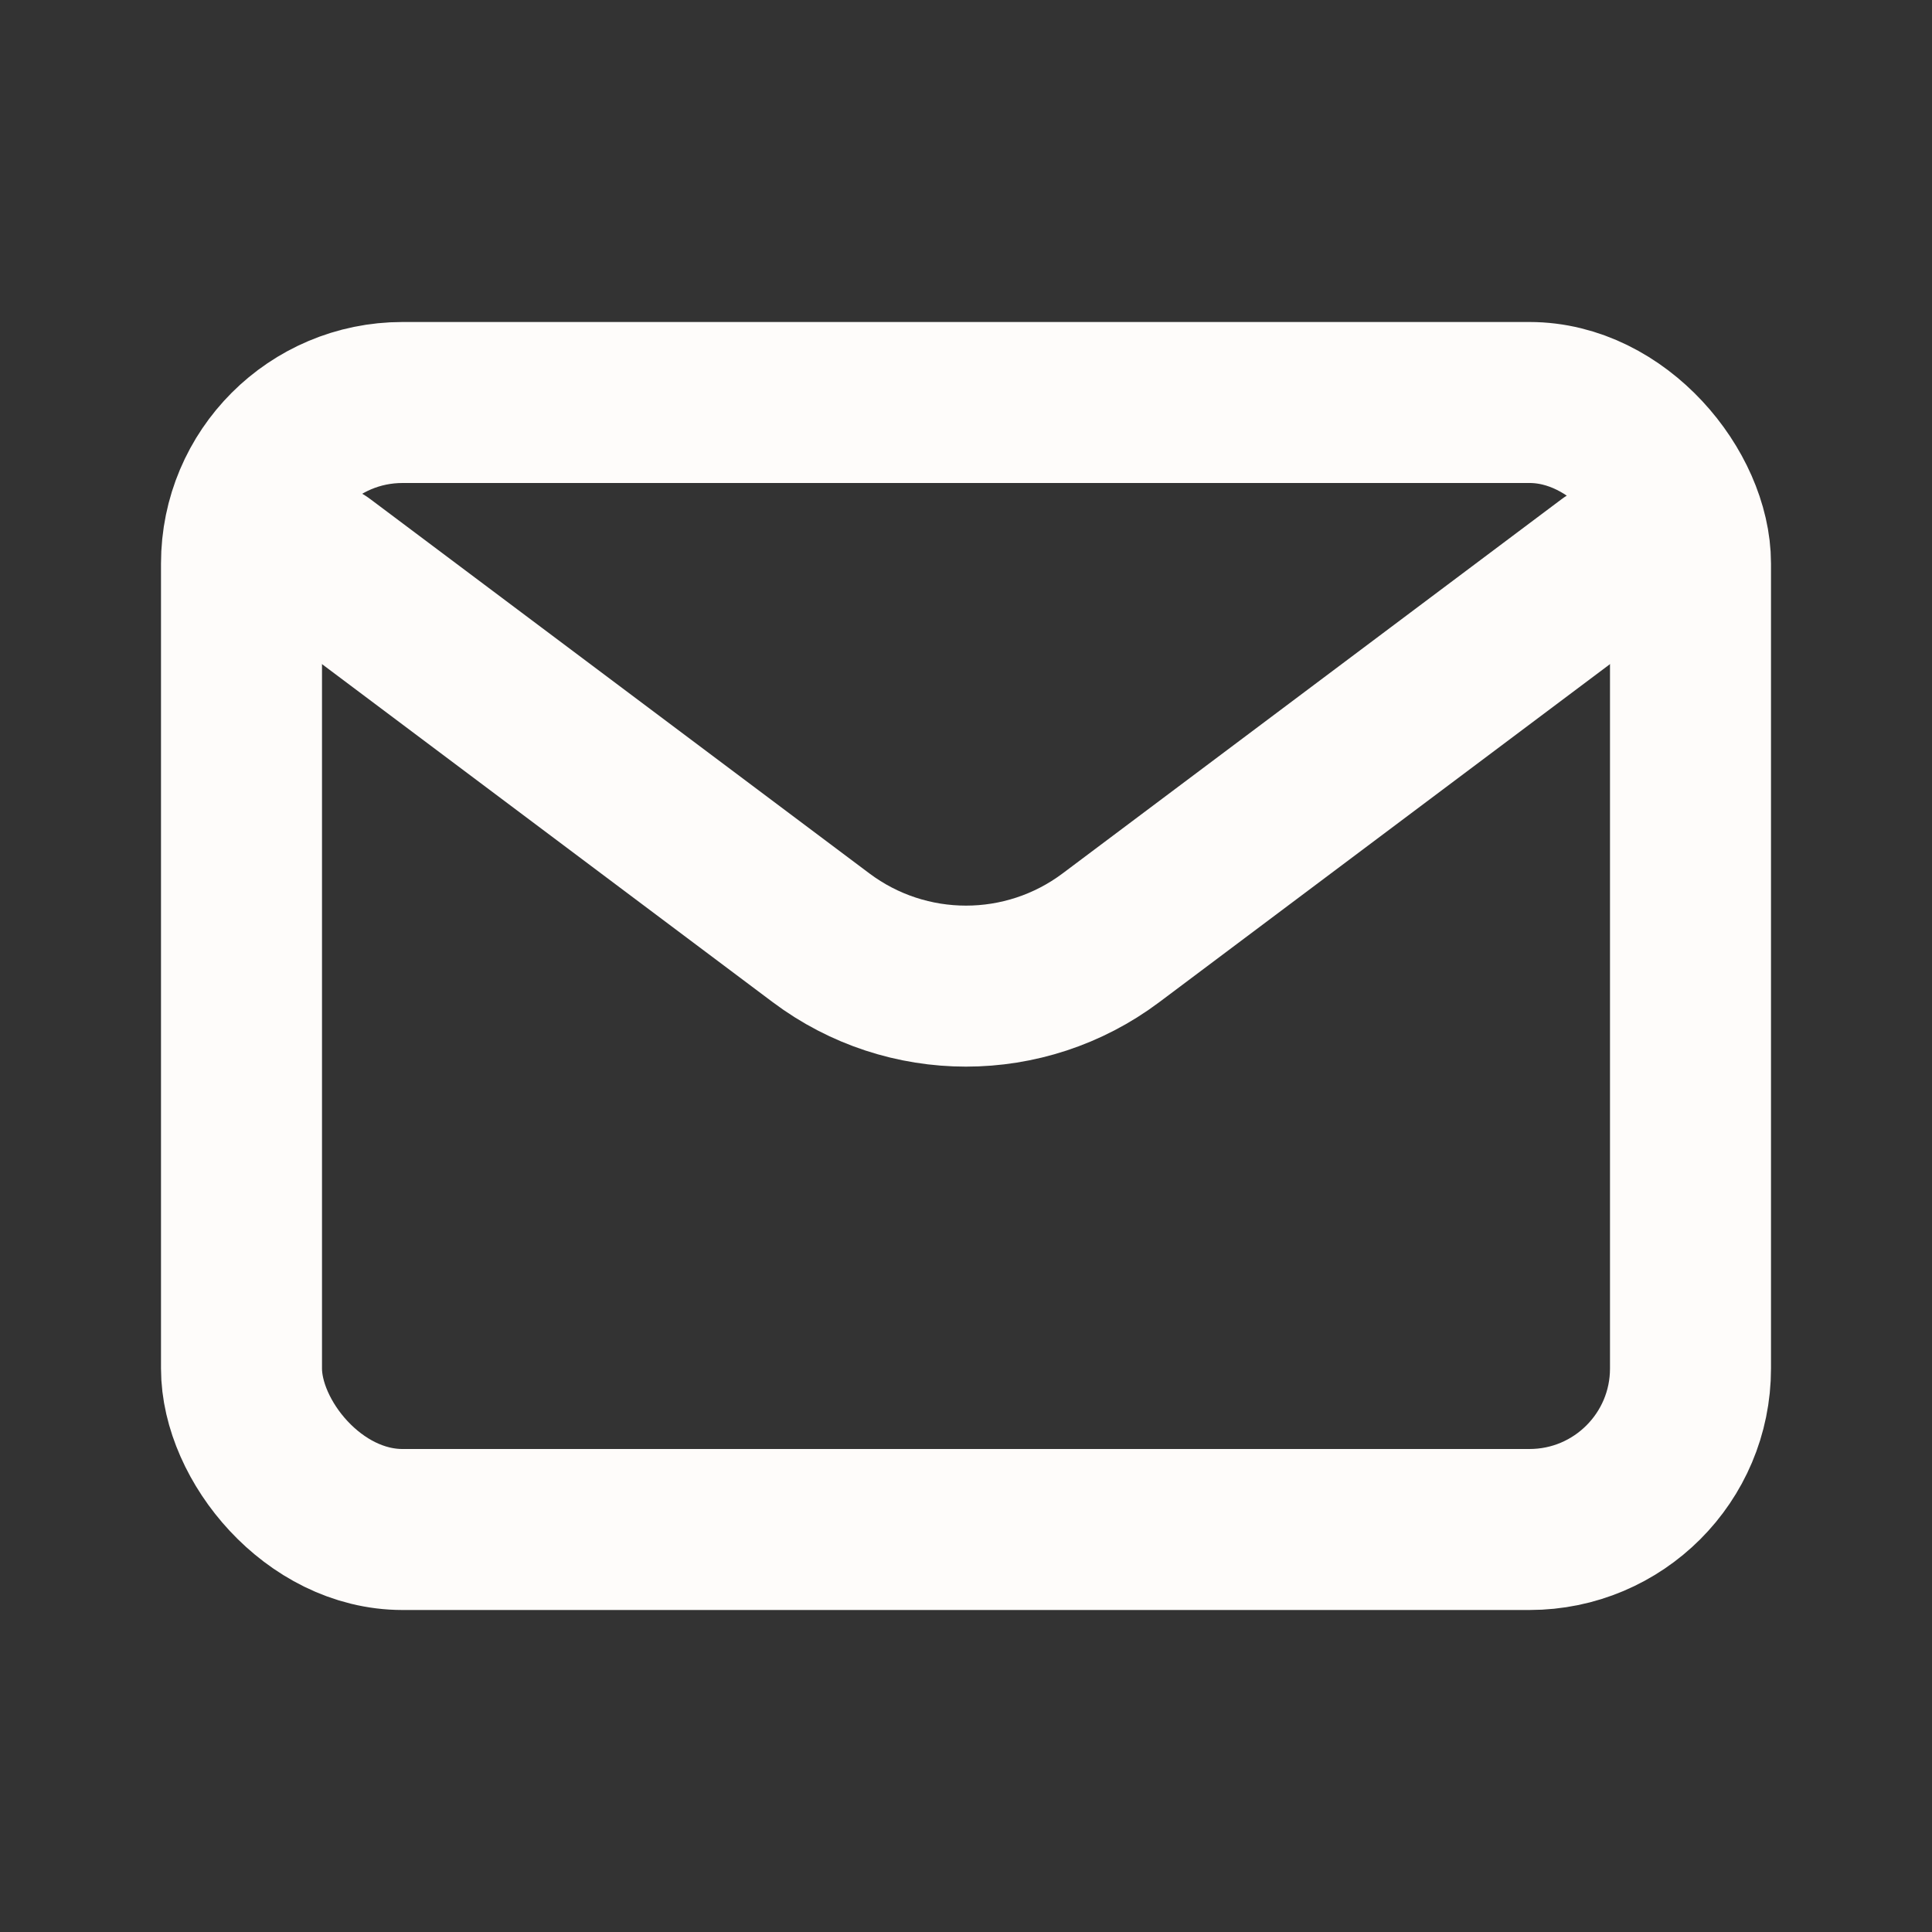<?xml version="1.0" encoding="utf-8"?>
<svg  viewBox="0 0 24 24" fill="none" xmlns="http://www.w3.org/2000/svg">
<rect x="0" y="0" width="24" height="24" fill="#333333" stroke="none"/>
<path d="M4 7L10.2 11.65C11.267 12.45 12.733 12.45 13.8 11.65L20 7" stroke="#FEFCFA" stroke-width="2" stroke-linecap="round" stroke-linejoin="round"/>
<rect x="3" y="5" width="18" height="14" rx="2" stroke="#FEFCFA" stroke-width="2" stroke-linecap="round"/>
</svg>